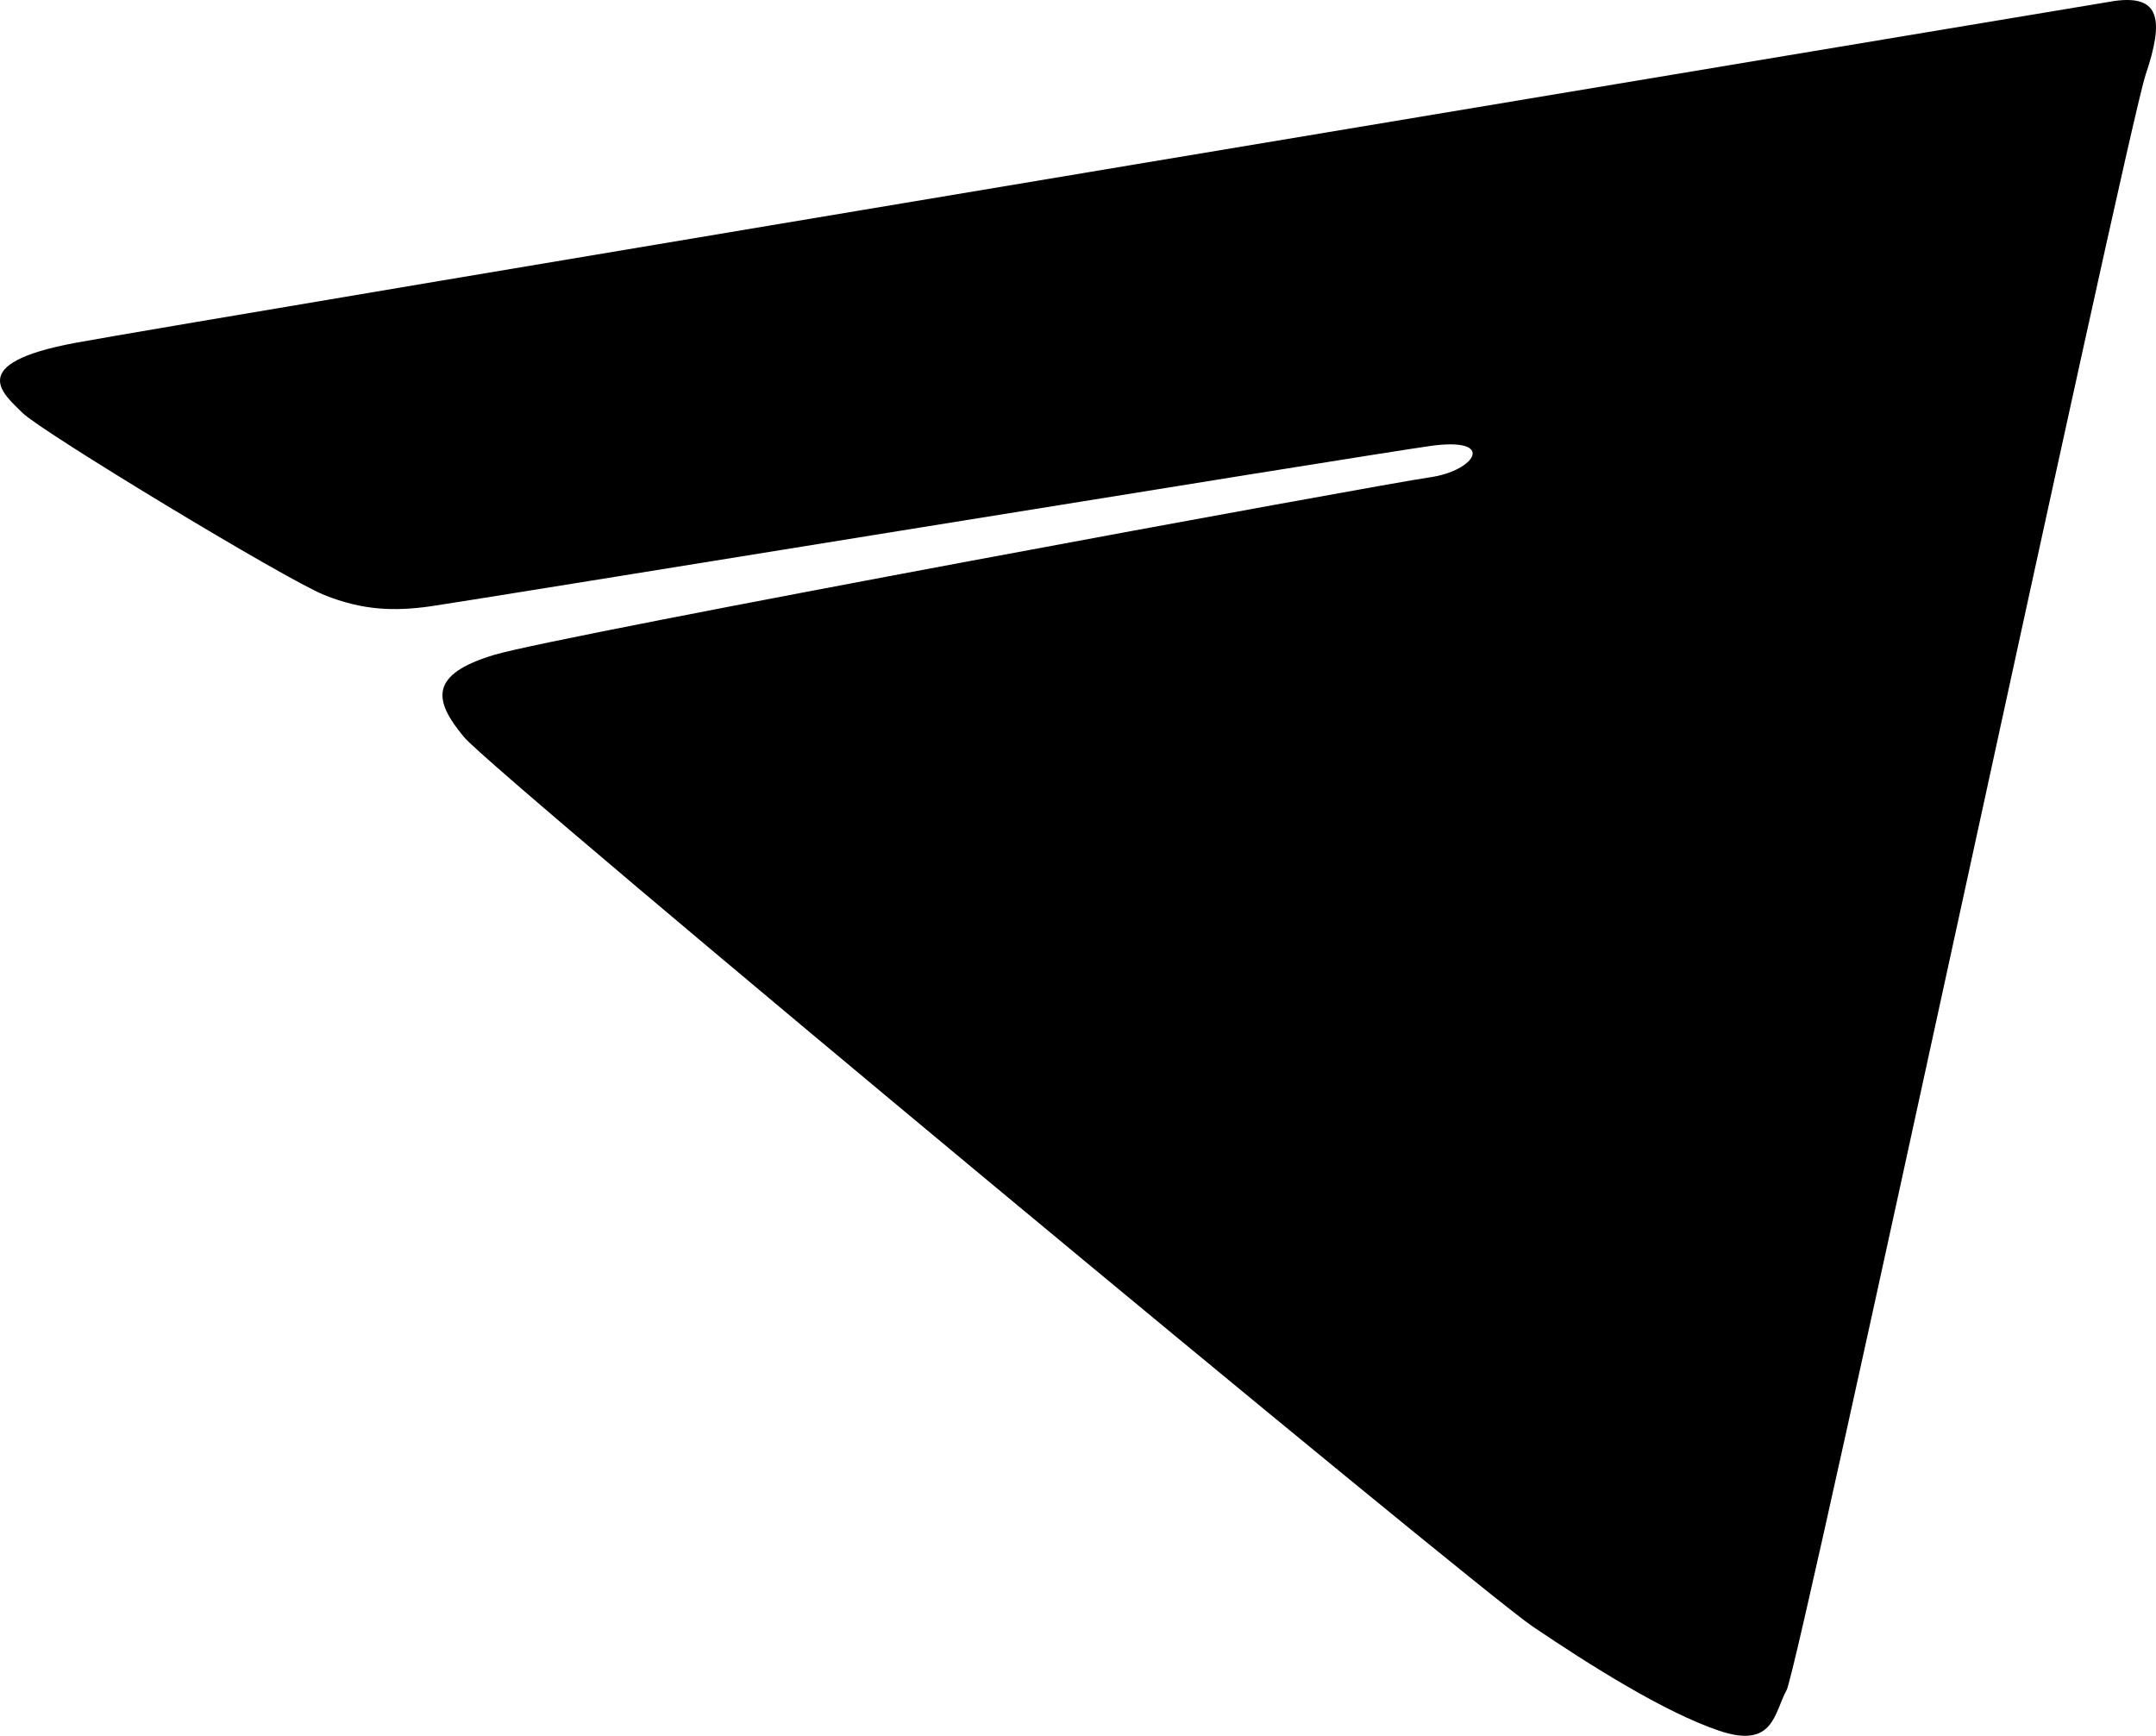 <?xml version="1.0" encoding="utf-8"?>
<!-- Generator: Adobe Illustrator 16.0.0, SVG Export Plug-In . SVG Version: 6.00 Build 0)  -->
<!DOCTYPE svg PUBLIC "-//W3C//DTD SVG 1.1//EN" "http://www.w3.org/Graphics/SVG/1.1/DTD/svg11.dtd">
<svg version="1.1" id="Layer_1" xmlns="http://www.w3.org/2000/svg" xmlns:xlink="http://www.w3.org/1999/xlink" x="0px" y="0px"
	 width="582.443px" height="468.93px" viewBox="0 0 582.443 468.93" enable-background="new 0 0 582.443 468.93"
	 xml:space="preserve">
<path d="M571.213,0.262c0,0-520.647,86.738-550.868,92.364C-9.877,98.252,1.149,106.58,6.069,111.53
	c4.918,4.952,71.115,45.044,81.564,49.224c10.448,4.179,18.937,4.405,28.613,3.054c9.675-1.35,252.223-40.828,270.191-43.336
	c17.973-2.508,12.217,6.752-0.227,8.488c-12.439,1.737-235.053,42.662-252.642,47.935c-17.587,5.273-16.62,12.186-8.163,22.281
	c8.454,10.094,273.048,229.688,288.611,240.201c15.561,10.512,35.656,23.211,50.443,28.194c14.791,4.981,14.819-4.892,18.194-10.996
	c3.377-6.106,91.986-421.558,96.972-436.346C584.616,5.438,583.655-1.475,571.213,0.262z"/>
</svg>
